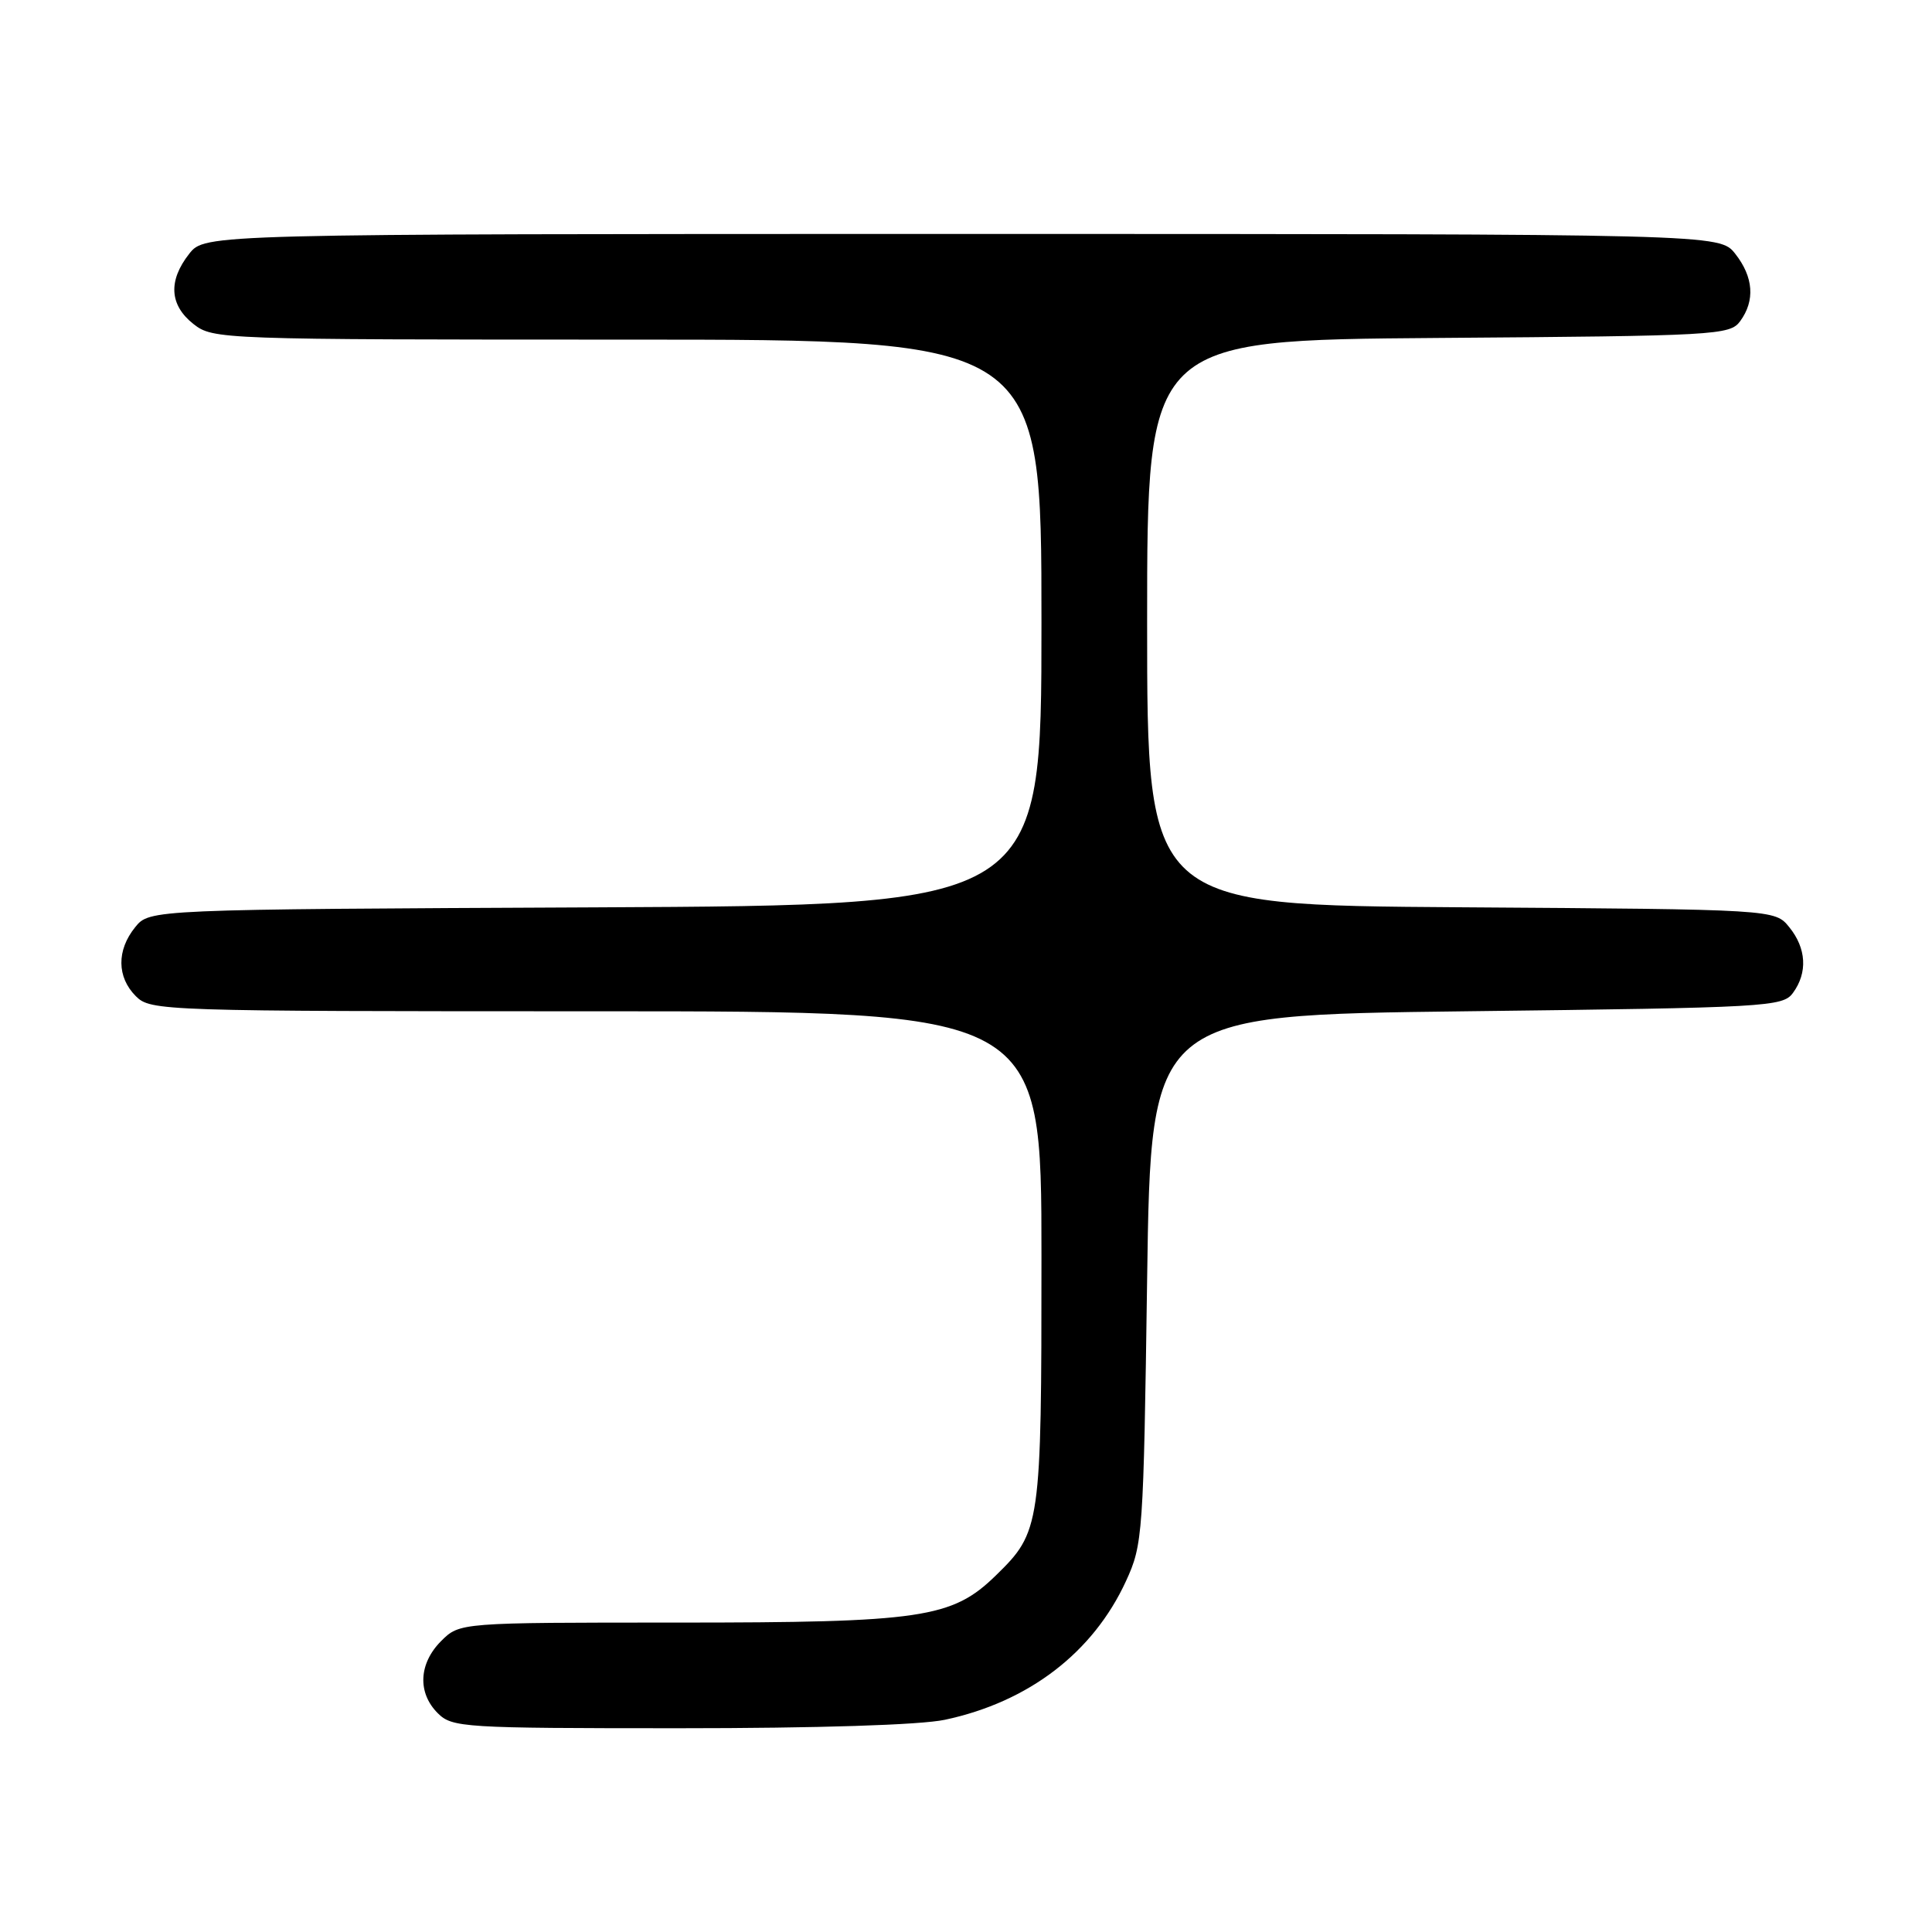 <?xml version="1.0" encoding="UTF-8" standalone="no"?>
<!DOCTYPE svg PUBLIC "-//W3C//DTD SVG 1.1//EN" "http://www.w3.org/Graphics/SVG/1.1/DTD/svg11.dtd" >
<svg xmlns="http://www.w3.org/2000/svg" xmlns:xlink="http://www.w3.org/1999/xlink" version="1.1" viewBox="0 0 256 256">
 <g >
 <path fill="currentColor"
d=" M 125.20 227.88 C 136.30 225.52 144.84 218.98 149.20 209.50 C 151.43 204.66 151.52 203.36 152.00 169.50 C 152.50 134.50 152.50 134.50 194.33 134.00 C 234.28 133.52 236.23 133.41 237.58 131.56 C 239.54 128.88 239.36 125.66 237.09 122.86 C 235.18 120.50 235.18 120.50 193.59 120.22 C 152.00 119.94 152.00 119.94 152.00 82.50 C 152.00 45.07 152.00 45.07 190.58 44.78 C 227.44 44.51 229.23 44.41 230.58 42.56 C 232.58 39.83 232.35 36.71 229.93 33.63 C 227.85 31.00 227.85 31.00 127.50 31.00 C 27.15 31.00 27.15 31.00 25.07 33.63 C 22.26 37.21 22.46 40.43 25.63 42.93 C 28.23 44.97 29.14 45.00 83.13 45.00 C 138.00 45.00 138.00 45.00 138.00 82.48 C 138.00 119.95 138.00 119.95 78.91 120.23 C 19.82 120.50 19.82 120.50 17.91 122.86 C 15.44 125.91 15.48 129.48 18.00 132.00 C 19.95 133.95 21.33 134.00 79.00 134.00 C 138.00 134.00 138.00 134.00 138.00 166.53 C 138.00 202.29 137.90 202.96 131.93 208.78 C 126.15 214.41 122.13 215.00 89.77 215.00 C 60.91 215.00 60.91 215.00 58.45 217.45 C 55.48 220.43 55.30 224.30 58.00 227.00 C 59.91 228.91 61.33 229.00 89.95 229.00 C 108.32 229.00 121.95 228.57 125.20 227.88 Z "/>
</g>
</svg>
